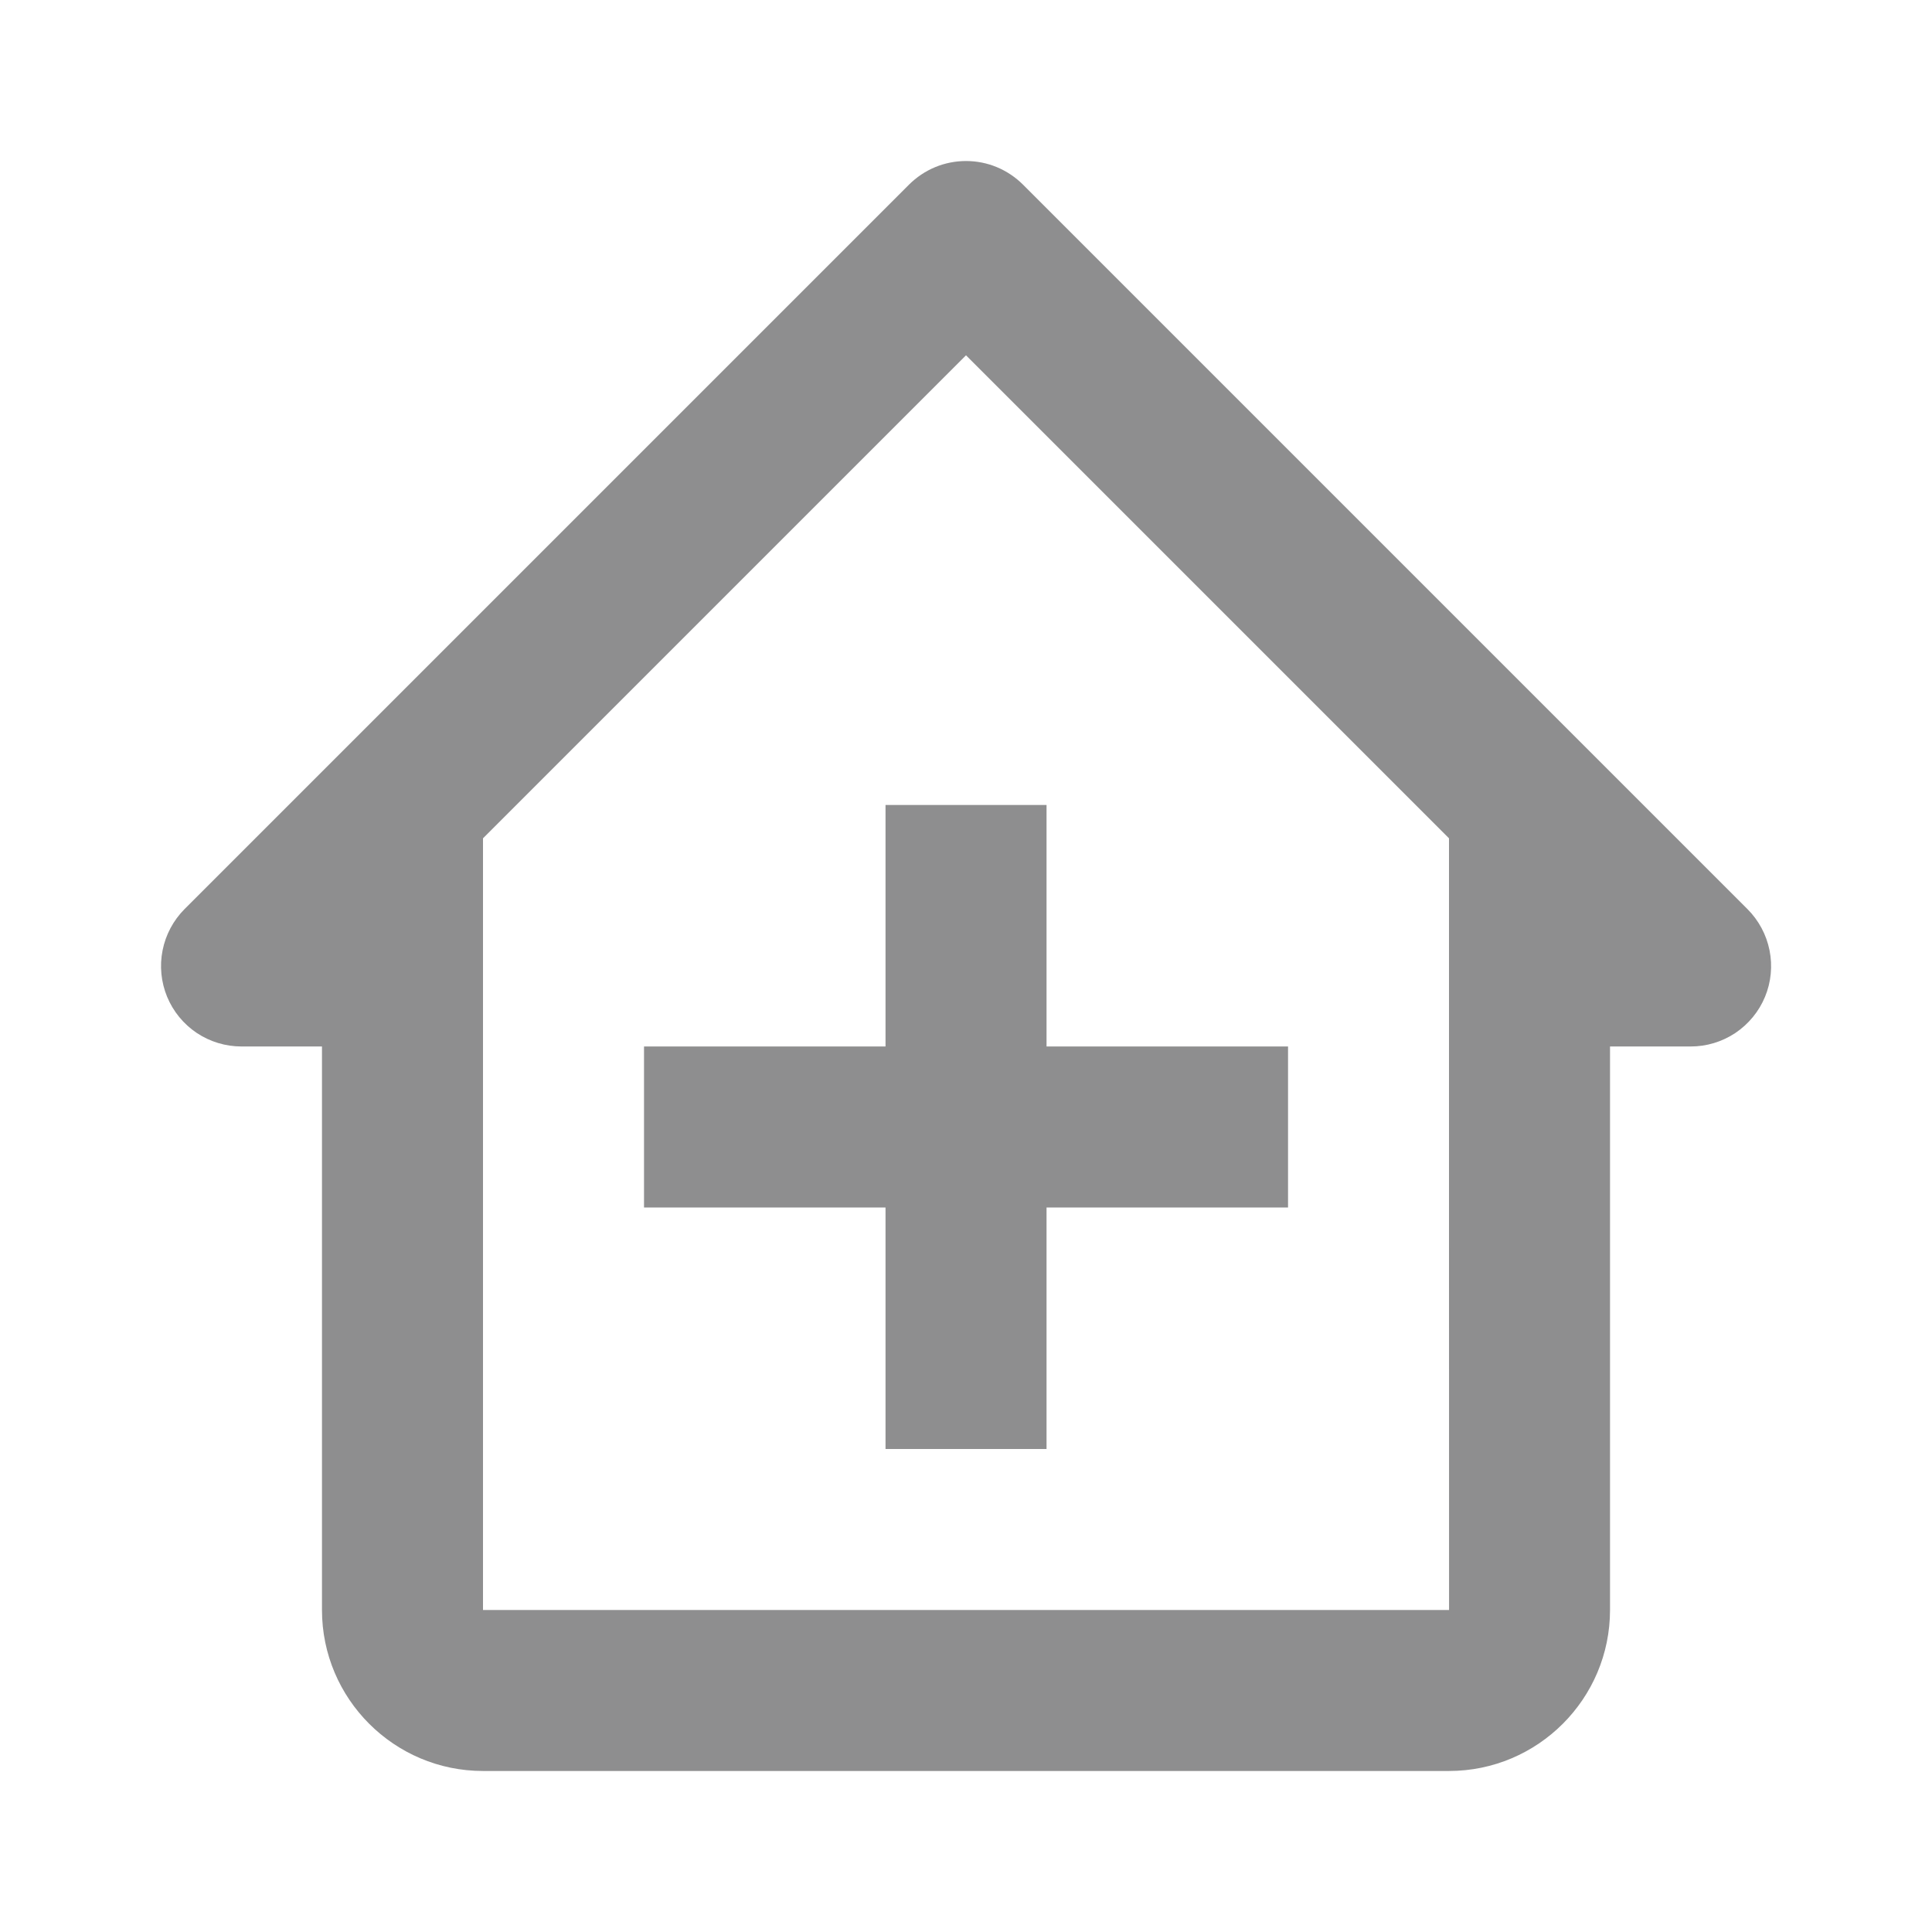 <svg width="32" height="32" viewBox="0 0 32 32" fill="none" xmlns="http://www.w3.org/2000/svg">
<path d="M16.943 3.057C16.819 2.934 16.672 2.835 16.51 2.768C16.349 2.701 16.175 2.667 16 2.667C15.825 2.667 15.652 2.701 15.49 2.768C15.328 2.835 15.181 2.934 15.057 3.057L3.057 15.057C2.871 15.244 2.744 15.482 2.693 15.74C2.641 15.999 2.668 16.267 2.768 16.51C2.869 16.754 3.04 16.962 3.259 17.109C3.479 17.255 3.736 17.333 4 17.333H5.333V26.667C5.333 28.137 6.529 29.333 8 29.333H24C25.471 29.333 26.667 28.137 26.667 26.667V17.333H28C28.264 17.334 28.522 17.256 28.742 17.11C28.961 16.963 29.133 16.755 29.234 16.511C29.335 16.267 29.361 15.999 29.309 15.74C29.257 15.481 29.13 15.244 28.943 15.057L16.943 3.057ZM24.001 26.667H8V13.885L16 5.885L24 13.885V20L24.001 26.667Z" fill="#8E8E8F"/>
<path d="M17.334 13.333H14.667V17.333H10.667V20H14.667V24H17.334V20H21.334V17.333H17.334V13.333Z" fill="#8E8E8F"/>
</svg>

